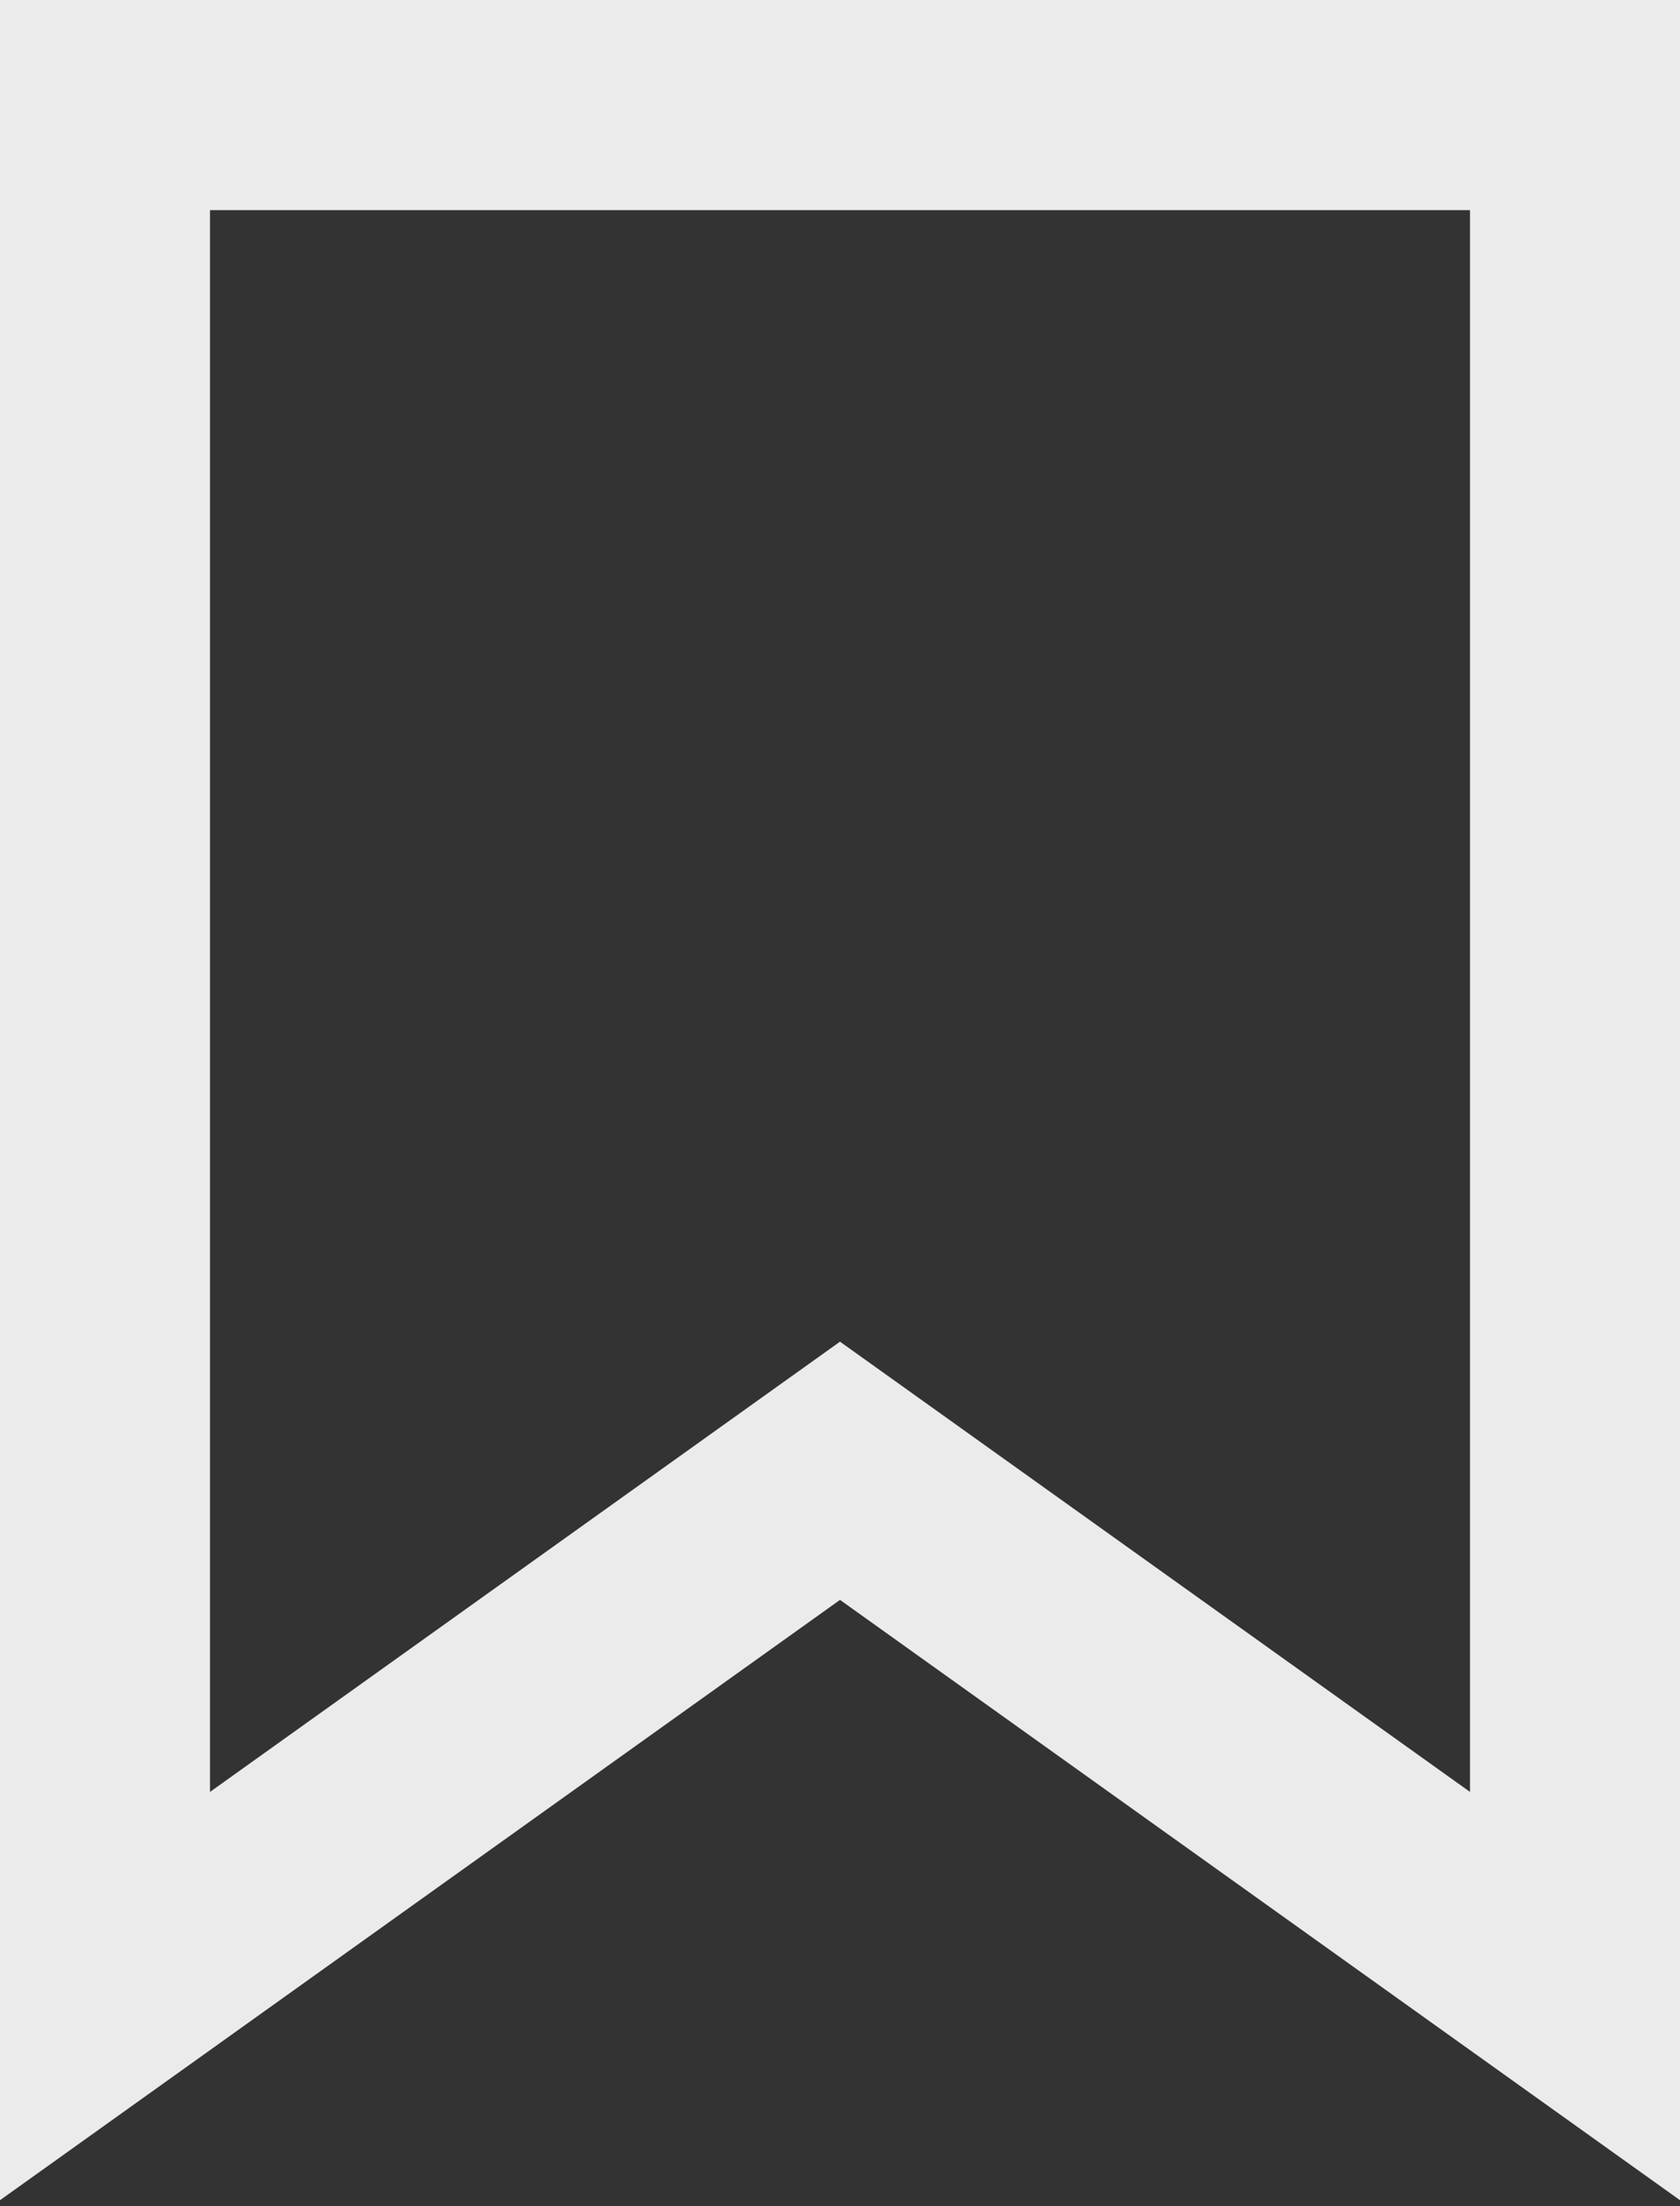<svg width="16" height="21" fill="none" xmlns="http://www.w3.org/2000/svg"><rect width="100%" height="100%" fill="#333333" stroke="none"/><path d="m8 14 7 5V1H1v18l7-5Z" stroke="#EBEBEB" stroke-width="2" stroke-linecap="round"/></svg>